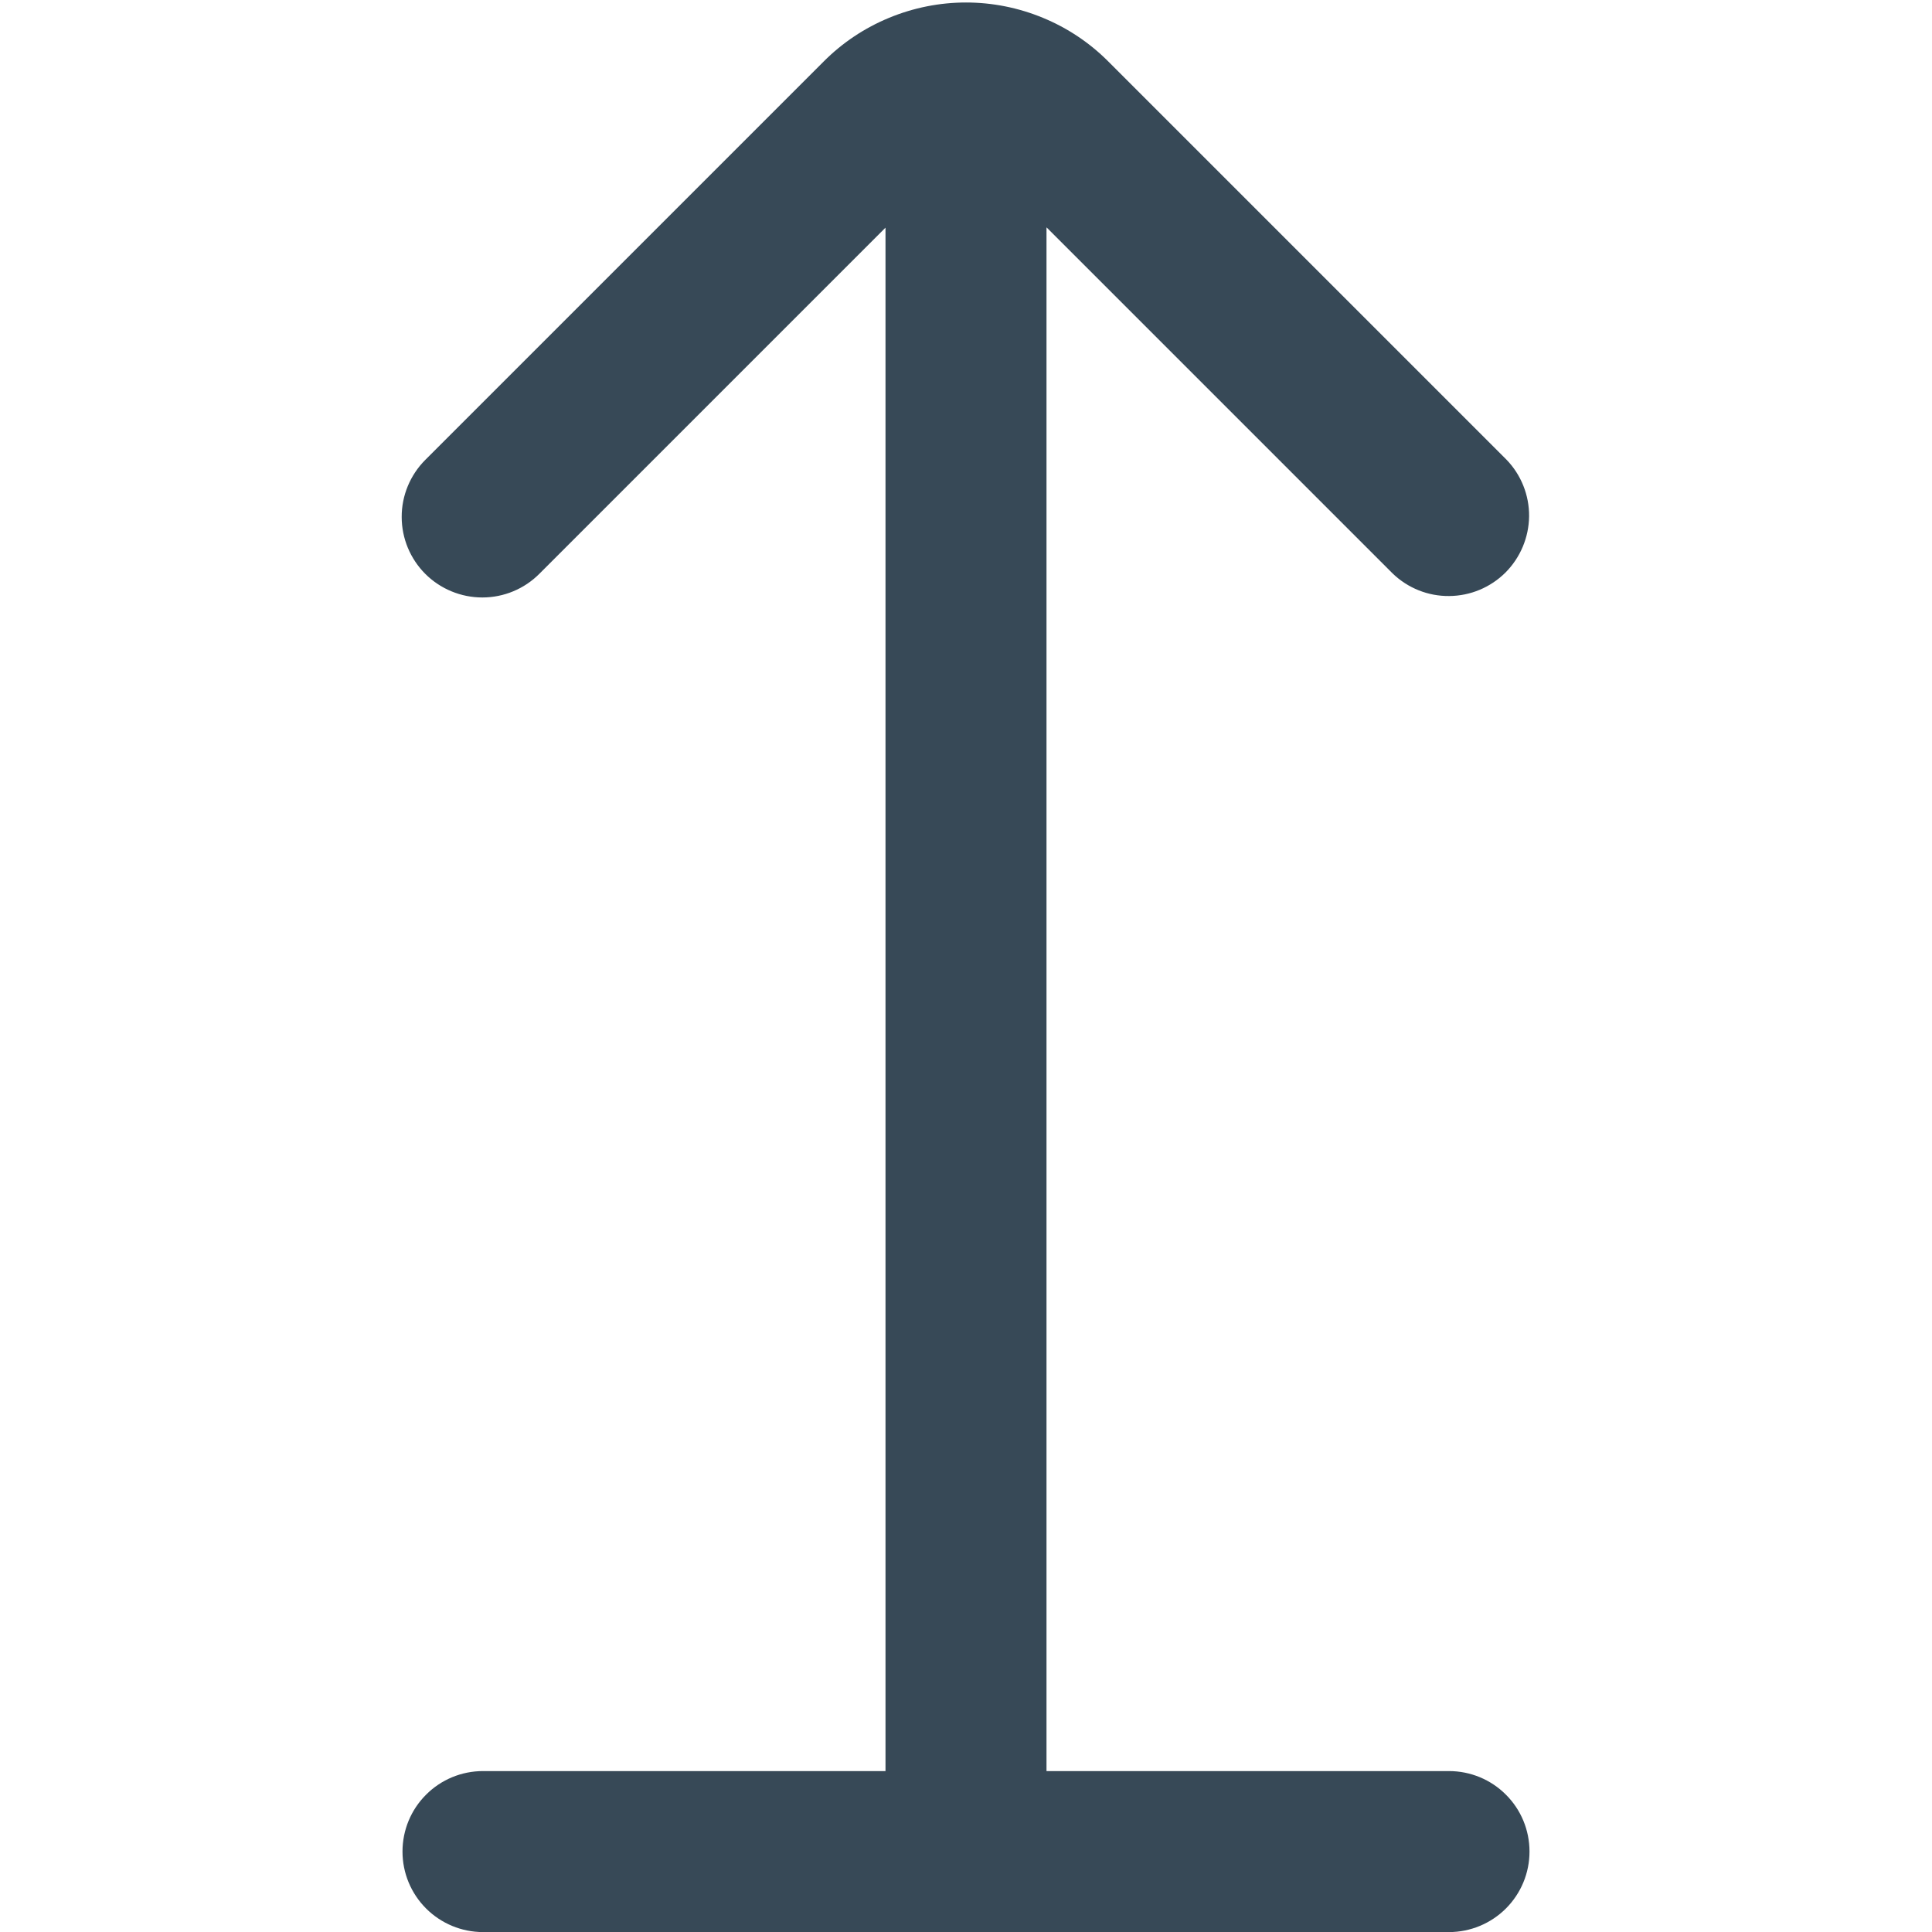 <svg width="24" height="24" viewBox="0 0 24 24" fill="none" xmlns="http://www.w3.org/2000/svg">
<path d="M18 22.001H13V2.824L17.3 7.124C17.489 7.306 17.741 7.407 18.003 7.404C18.266 7.402 18.516 7.297 18.702 7.112C18.887 6.926 18.992 6.675 18.995 6.413C18.997 6.151 18.896 5.898 18.714 5.71L13.768 0.764C13.536 0.531 13.26 0.347 12.957 0.222C12.653 0.096 12.328 0.031 12 0.031C11.672 0.031 11.347 0.096 11.043 0.222C10.74 0.347 10.464 0.531 10.232 0.764L5.282 5.714C5.095 5.902 4.989 6.157 4.99 6.422C4.99 6.688 5.096 6.942 5.284 7.13C5.472 7.317 5.727 7.422 5.992 7.422C6.258 7.422 6.513 7.316 6.7 7.128L11 2.828V22.001H6C5.735 22.001 5.48 22.106 5.293 22.294C5.105 22.481 5 22.735 5 23.001C5 23.266 5.105 23.52 5.293 23.708C5.48 23.895 5.735 24.001 6 24.001H18C18.265 24.001 18.52 23.895 18.707 23.708C18.895 23.52 19 23.266 19 23.001C19 22.735 18.895 22.481 18.707 22.294C18.52 22.106 18.265 22.001 18 22.001Z" fill="#374957"/>
</svg>
